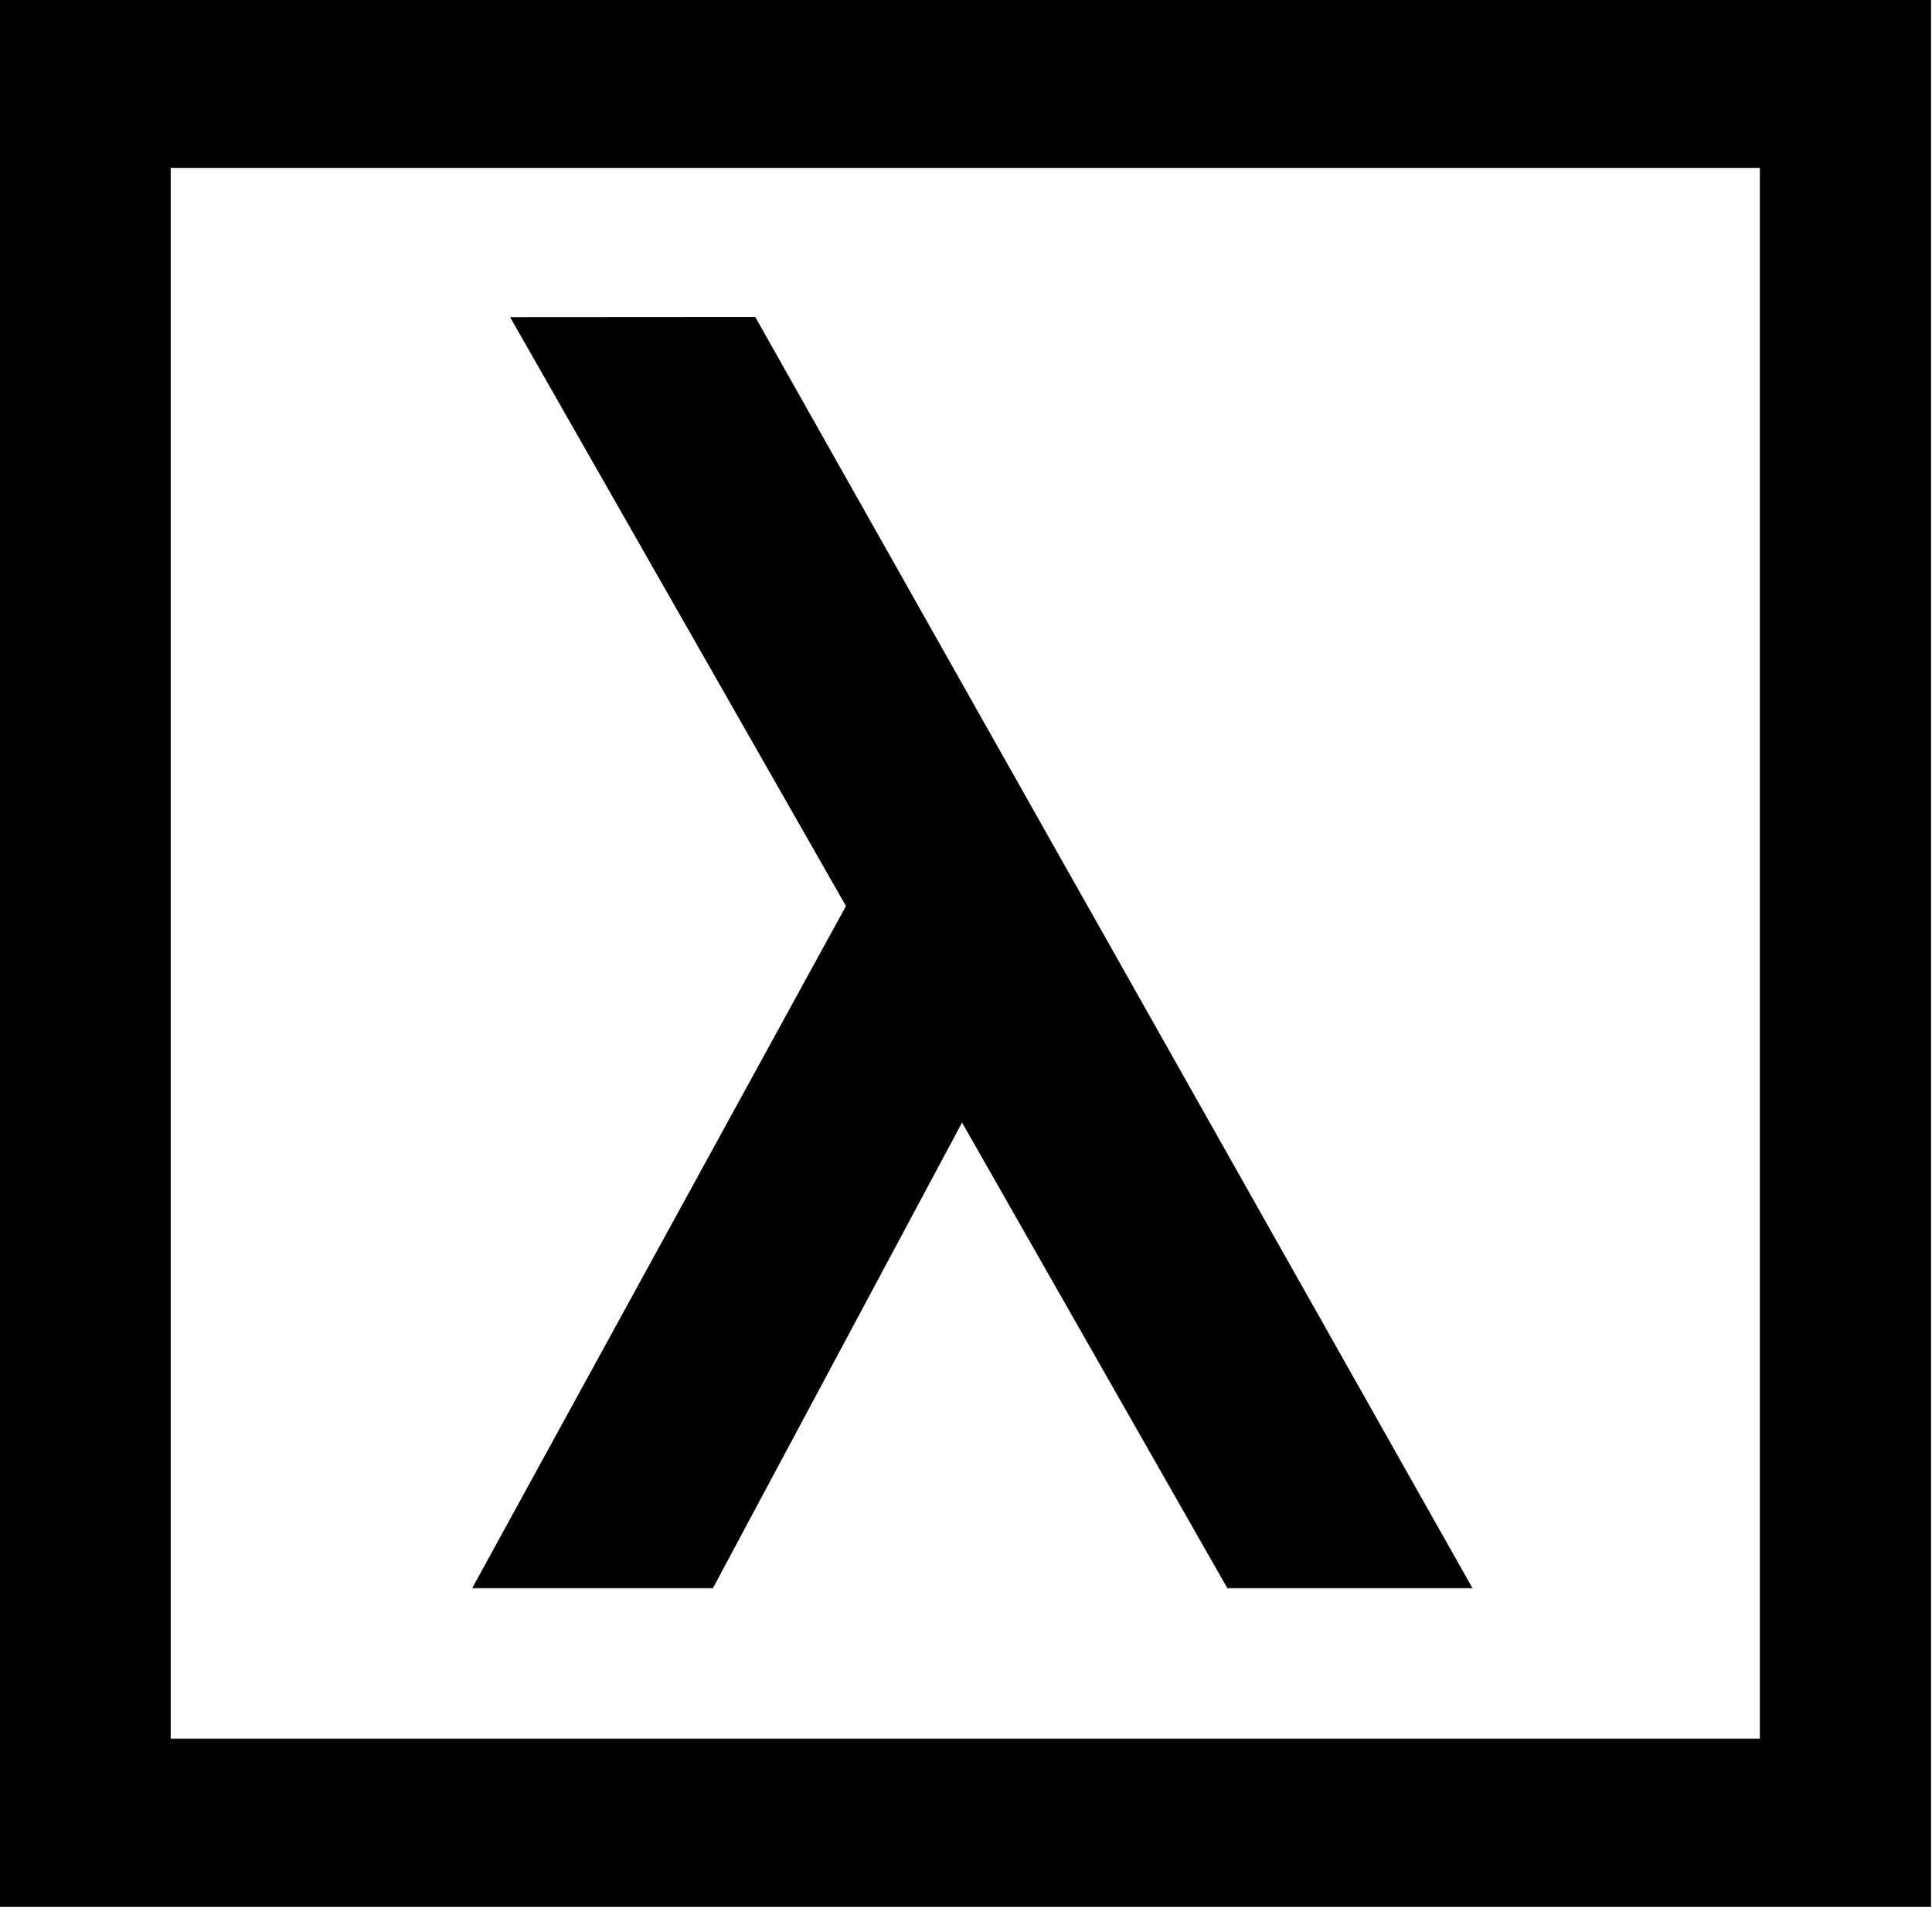 <svg width="122" height="121" viewBox="0 0 122 121" fill="none" xmlns="http://www.w3.org/2000/svg">
<path d="M0 0H121.94V120.38H0V0ZM10.78 109.77H111.13V10.6H10.78V109.77ZM32.21 20.02L53.42 57.2L29.82 100.26H45.02L60.75 70.87L77.5 100.26H92.98L47.69 20.01L32.21 20.02Z" fill="black"/>
</svg>
